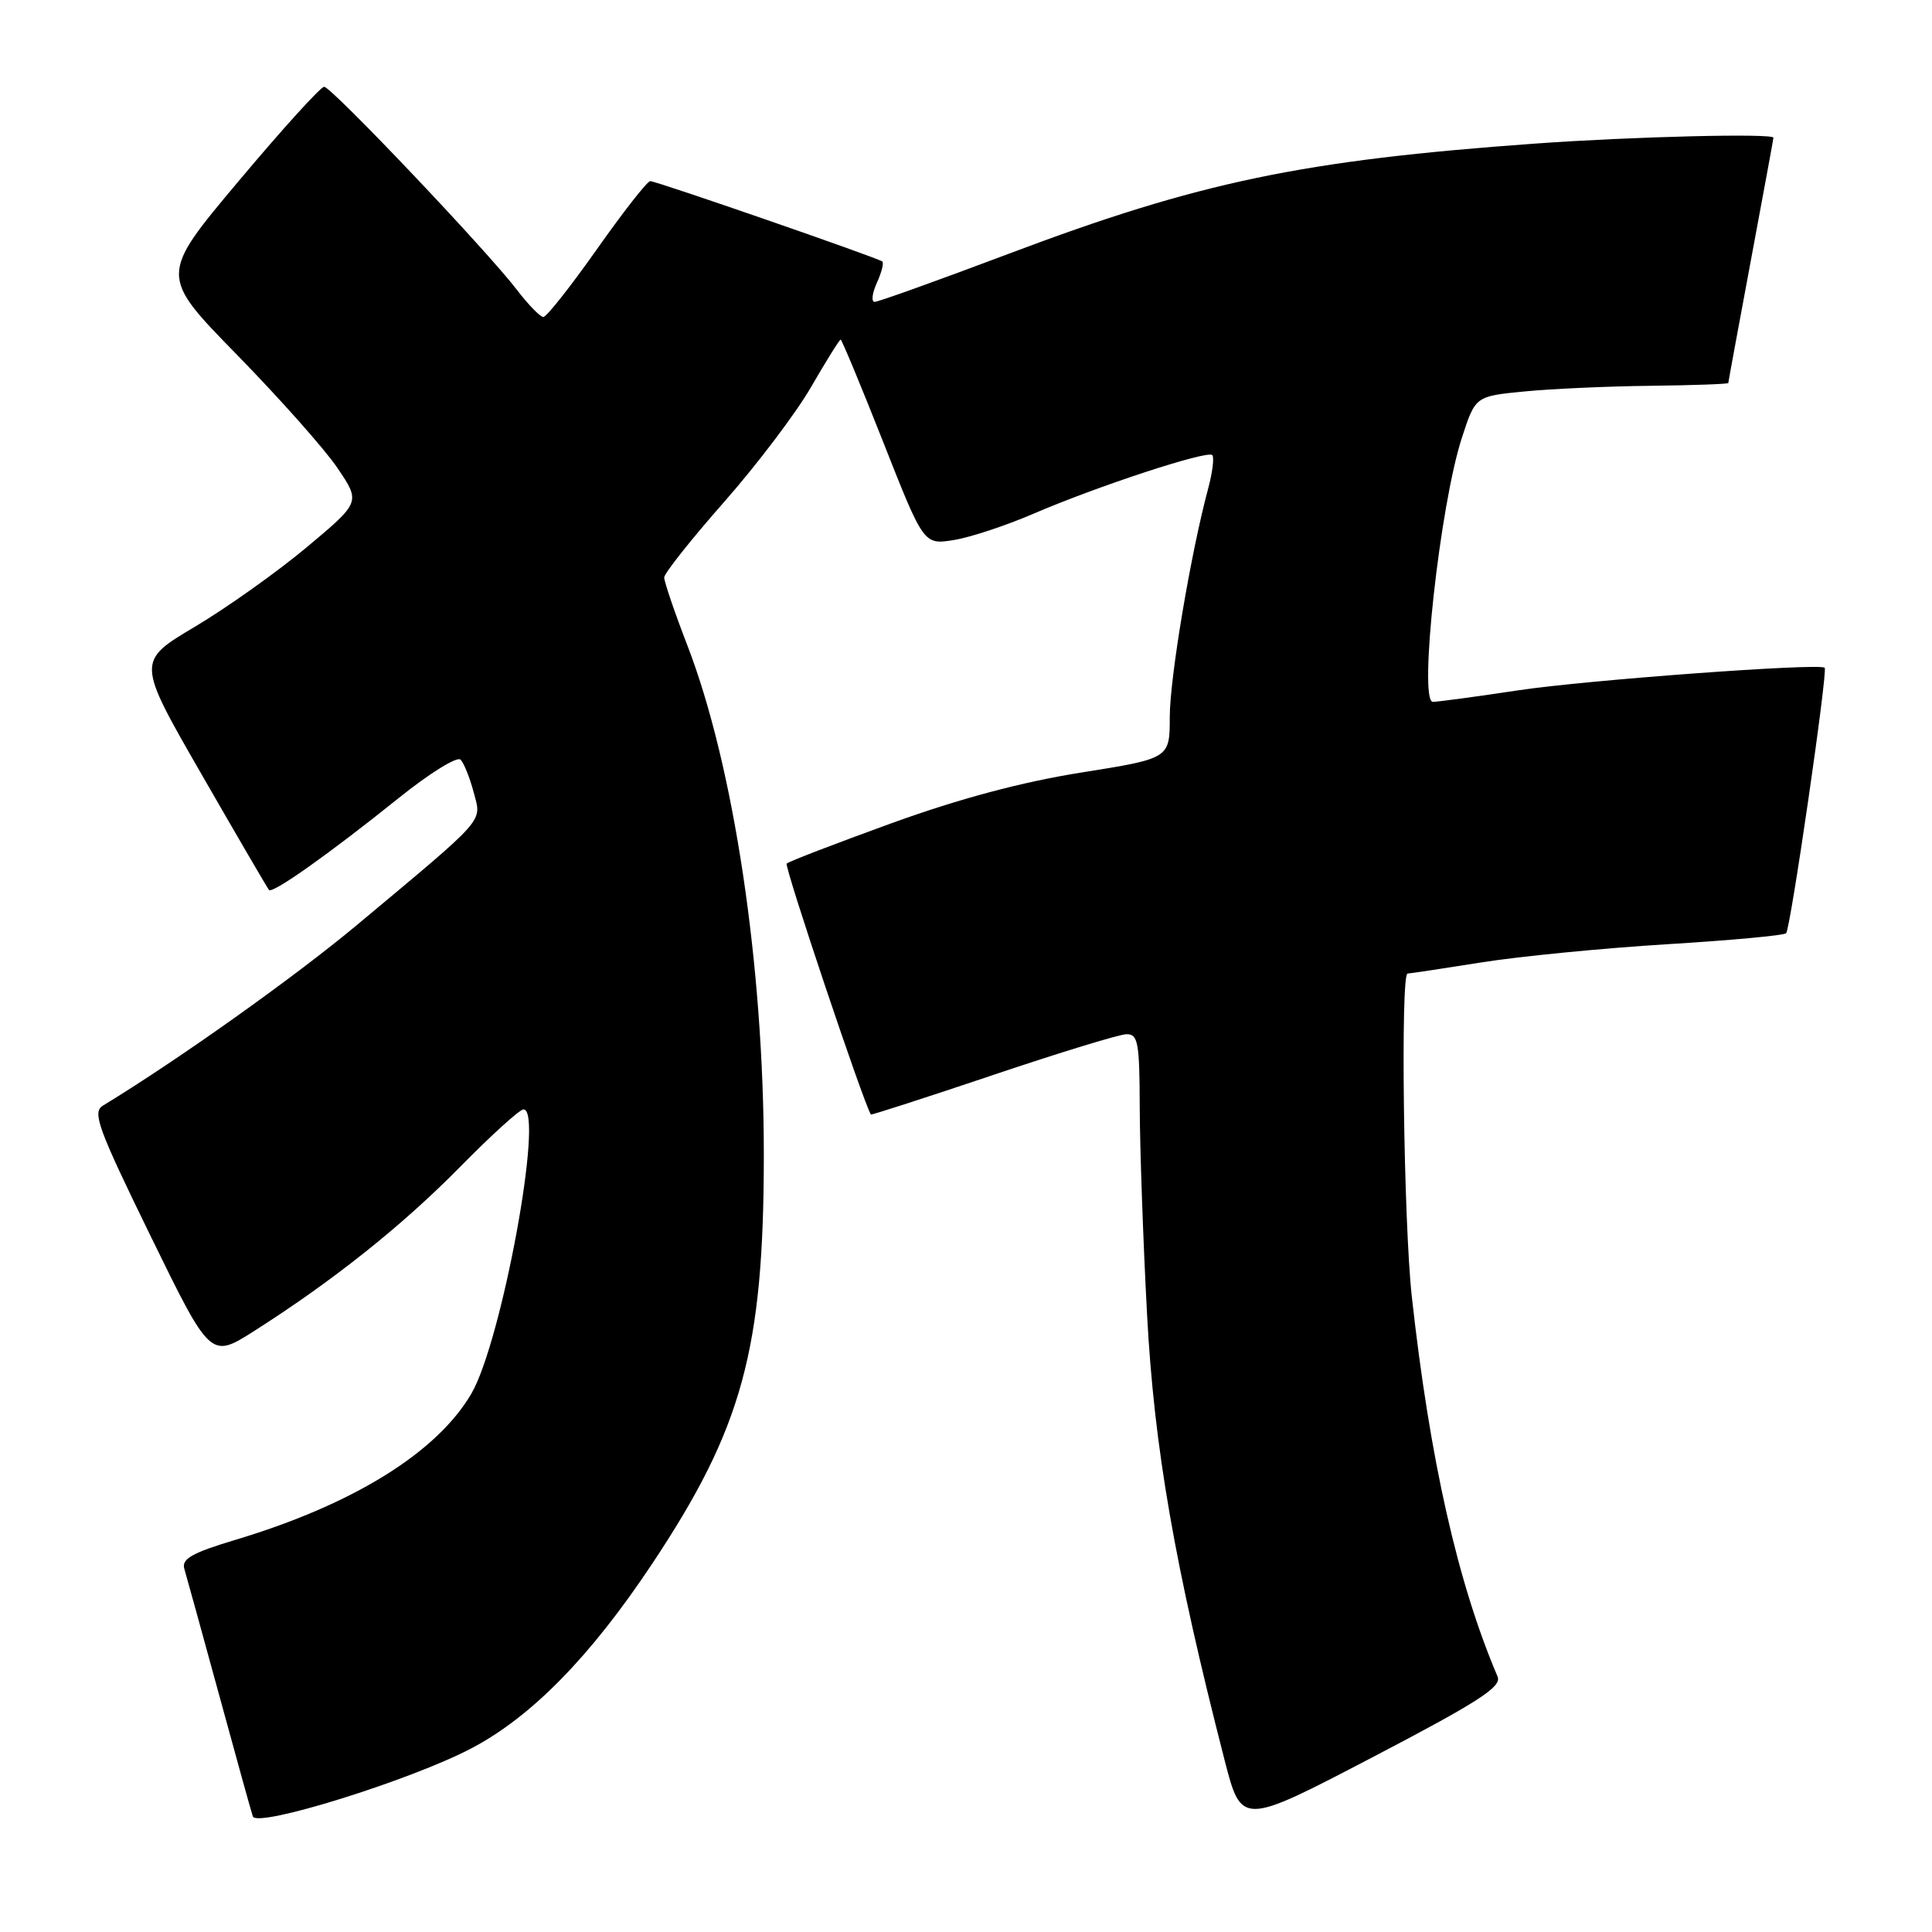 <?xml version="1.0" encoding="UTF-8" standalone="no"?>
<!DOCTYPE svg PUBLIC "-//W3C//DTD SVG 1.1//EN" "http://www.w3.org/Graphics/SVG/1.1/DTD/svg11.dtd" >
<svg xmlns="http://www.w3.org/2000/svg" xmlns:xlink="http://www.w3.org/1999/xlink" version="1.1" viewBox="0 0 256 256">
 <g >
 <path fill="currentColor"
d=" M 62.49 231.65 C 70.43 227.47 78.21 219.53 86.36 207.29 C 98.37 189.25 101.21 178.87 101.21 153.00 C 101.21 127.98 97.23 101.45 91.08 85.52 C 89.39 81.14 88.01 77.09 88.01 76.52 C 88.02 75.96 91.60 71.45 95.96 66.50 C 100.32 61.55 105.51 54.69 107.49 51.25 C 109.48 47.81 111.23 45.00 111.39 45.00 C 111.54 45.00 114.09 51.12 117.04 58.60 C 122.40 72.19 122.40 72.19 126.37 71.56 C 128.56 71.21 133.30 69.64 136.92 68.08 C 145.36 64.44 159.98 59.64 160.63 60.30 C 160.91 60.58 160.67 62.54 160.11 64.65 C 157.78 73.29 155.00 89.85 155.00 95.00 C 155.00 100.50 155.00 100.50 143.25 102.37 C 135.38 103.62 127.08 105.84 118.11 109.09 C 110.75 111.76 104.50 114.16 104.24 114.43 C 103.89 114.78 114.49 146.37 115.40 147.68 C 115.46 147.77 122.71 145.43 131.51 142.47 C 140.30 139.51 148.29 137.06 149.25 137.04 C 150.80 137.00 151.00 138.12 151.02 146.75 C 151.04 152.11 151.47 164.44 151.99 174.15 C 152.93 191.83 155.63 207.38 162.26 233.21 C 164.50 241.91 164.50 241.91 181.82 232.87 C 195.95 225.49 199.01 223.51 198.44 222.16 C 193.15 209.76 189.46 193.40 187.07 171.79 C 185.99 162.01 185.56 129.00 186.51 129.00 C 186.79 129.00 191.18 128.34 196.26 127.53 C 201.34 126.72 212.40 125.64 220.82 125.12 C 229.25 124.61 236.38 123.95 236.67 123.66 C 237.25 123.08 242.22 88.86 241.78 88.48 C 241.04 87.84 210.25 90.11 201.26 91.46 C 195.62 92.31 190.49 93.00 189.86 93.00 C 187.94 93.00 190.80 66.91 193.71 58.00 C 195.50 52.50 195.50 52.50 202.00 51.87 C 205.57 51.52 213.11 51.18 218.75 51.12 C 224.39 51.05 229.00 50.89 229.01 50.75 C 229.01 50.61 230.36 43.30 232.00 34.50 C 233.64 25.70 234.99 18.39 234.99 18.25 C 235.01 17.64 216.27 18.10 203.50 19.02 C 172.62 21.24 158.95 24.09 133.73 33.60 C 124.39 37.12 116.37 40.00 115.90 40.00 C 115.43 40.00 115.56 38.87 116.18 37.50 C 116.81 36.12 117.14 34.84 116.91 34.65 C 116.31 34.16 86.98 24.00 86.16 24.00 C 85.77 24.00 82.60 28.05 79.11 33.00 C 75.62 37.95 72.42 42.00 72.00 42.00 C 71.58 42.00 70.02 40.40 68.53 38.45 C 64.55 33.23 43.92 11.50 42.95 11.50 C 42.49 11.50 37.39 17.12 31.62 24.00 C 21.12 36.50 21.12 36.50 31.39 47.00 C 37.04 52.78 43.04 59.53 44.72 62.02 C 47.78 66.54 47.78 66.54 40.66 72.50 C 36.75 75.77 30.07 80.52 25.82 83.05 C 18.10 87.64 18.10 87.64 26.69 102.57 C 31.41 110.78 35.44 117.69 35.64 117.92 C 36.11 118.46 43.57 113.18 52.86 105.72 C 56.90 102.47 60.58 100.19 61.03 100.66 C 61.48 101.12 62.26 103.08 62.77 105.00 C 63.82 109.01 64.66 108.06 47.28 122.58 C 39.02 129.47 23.75 140.34 13.64 146.50 C 12.20 147.38 12.96 149.46 19.95 163.77 C 27.90 180.04 27.90 180.04 33.70 176.35 C 44.14 169.71 53.37 162.35 60.97 154.61 C 65.09 150.43 68.86 147.00 69.37 147.00 C 72.14 147.00 66.48 177.79 62.45 184.68 C 57.88 192.48 46.80 199.35 31.22 204.03 C 25.47 205.75 24.04 206.56 24.42 207.86 C 24.69 208.76 26.75 216.25 29.01 224.50 C 31.26 232.75 33.28 240.03 33.50 240.68 C 34.01 242.25 54.44 235.89 62.49 231.65 Z "/>
</g>
</svg>